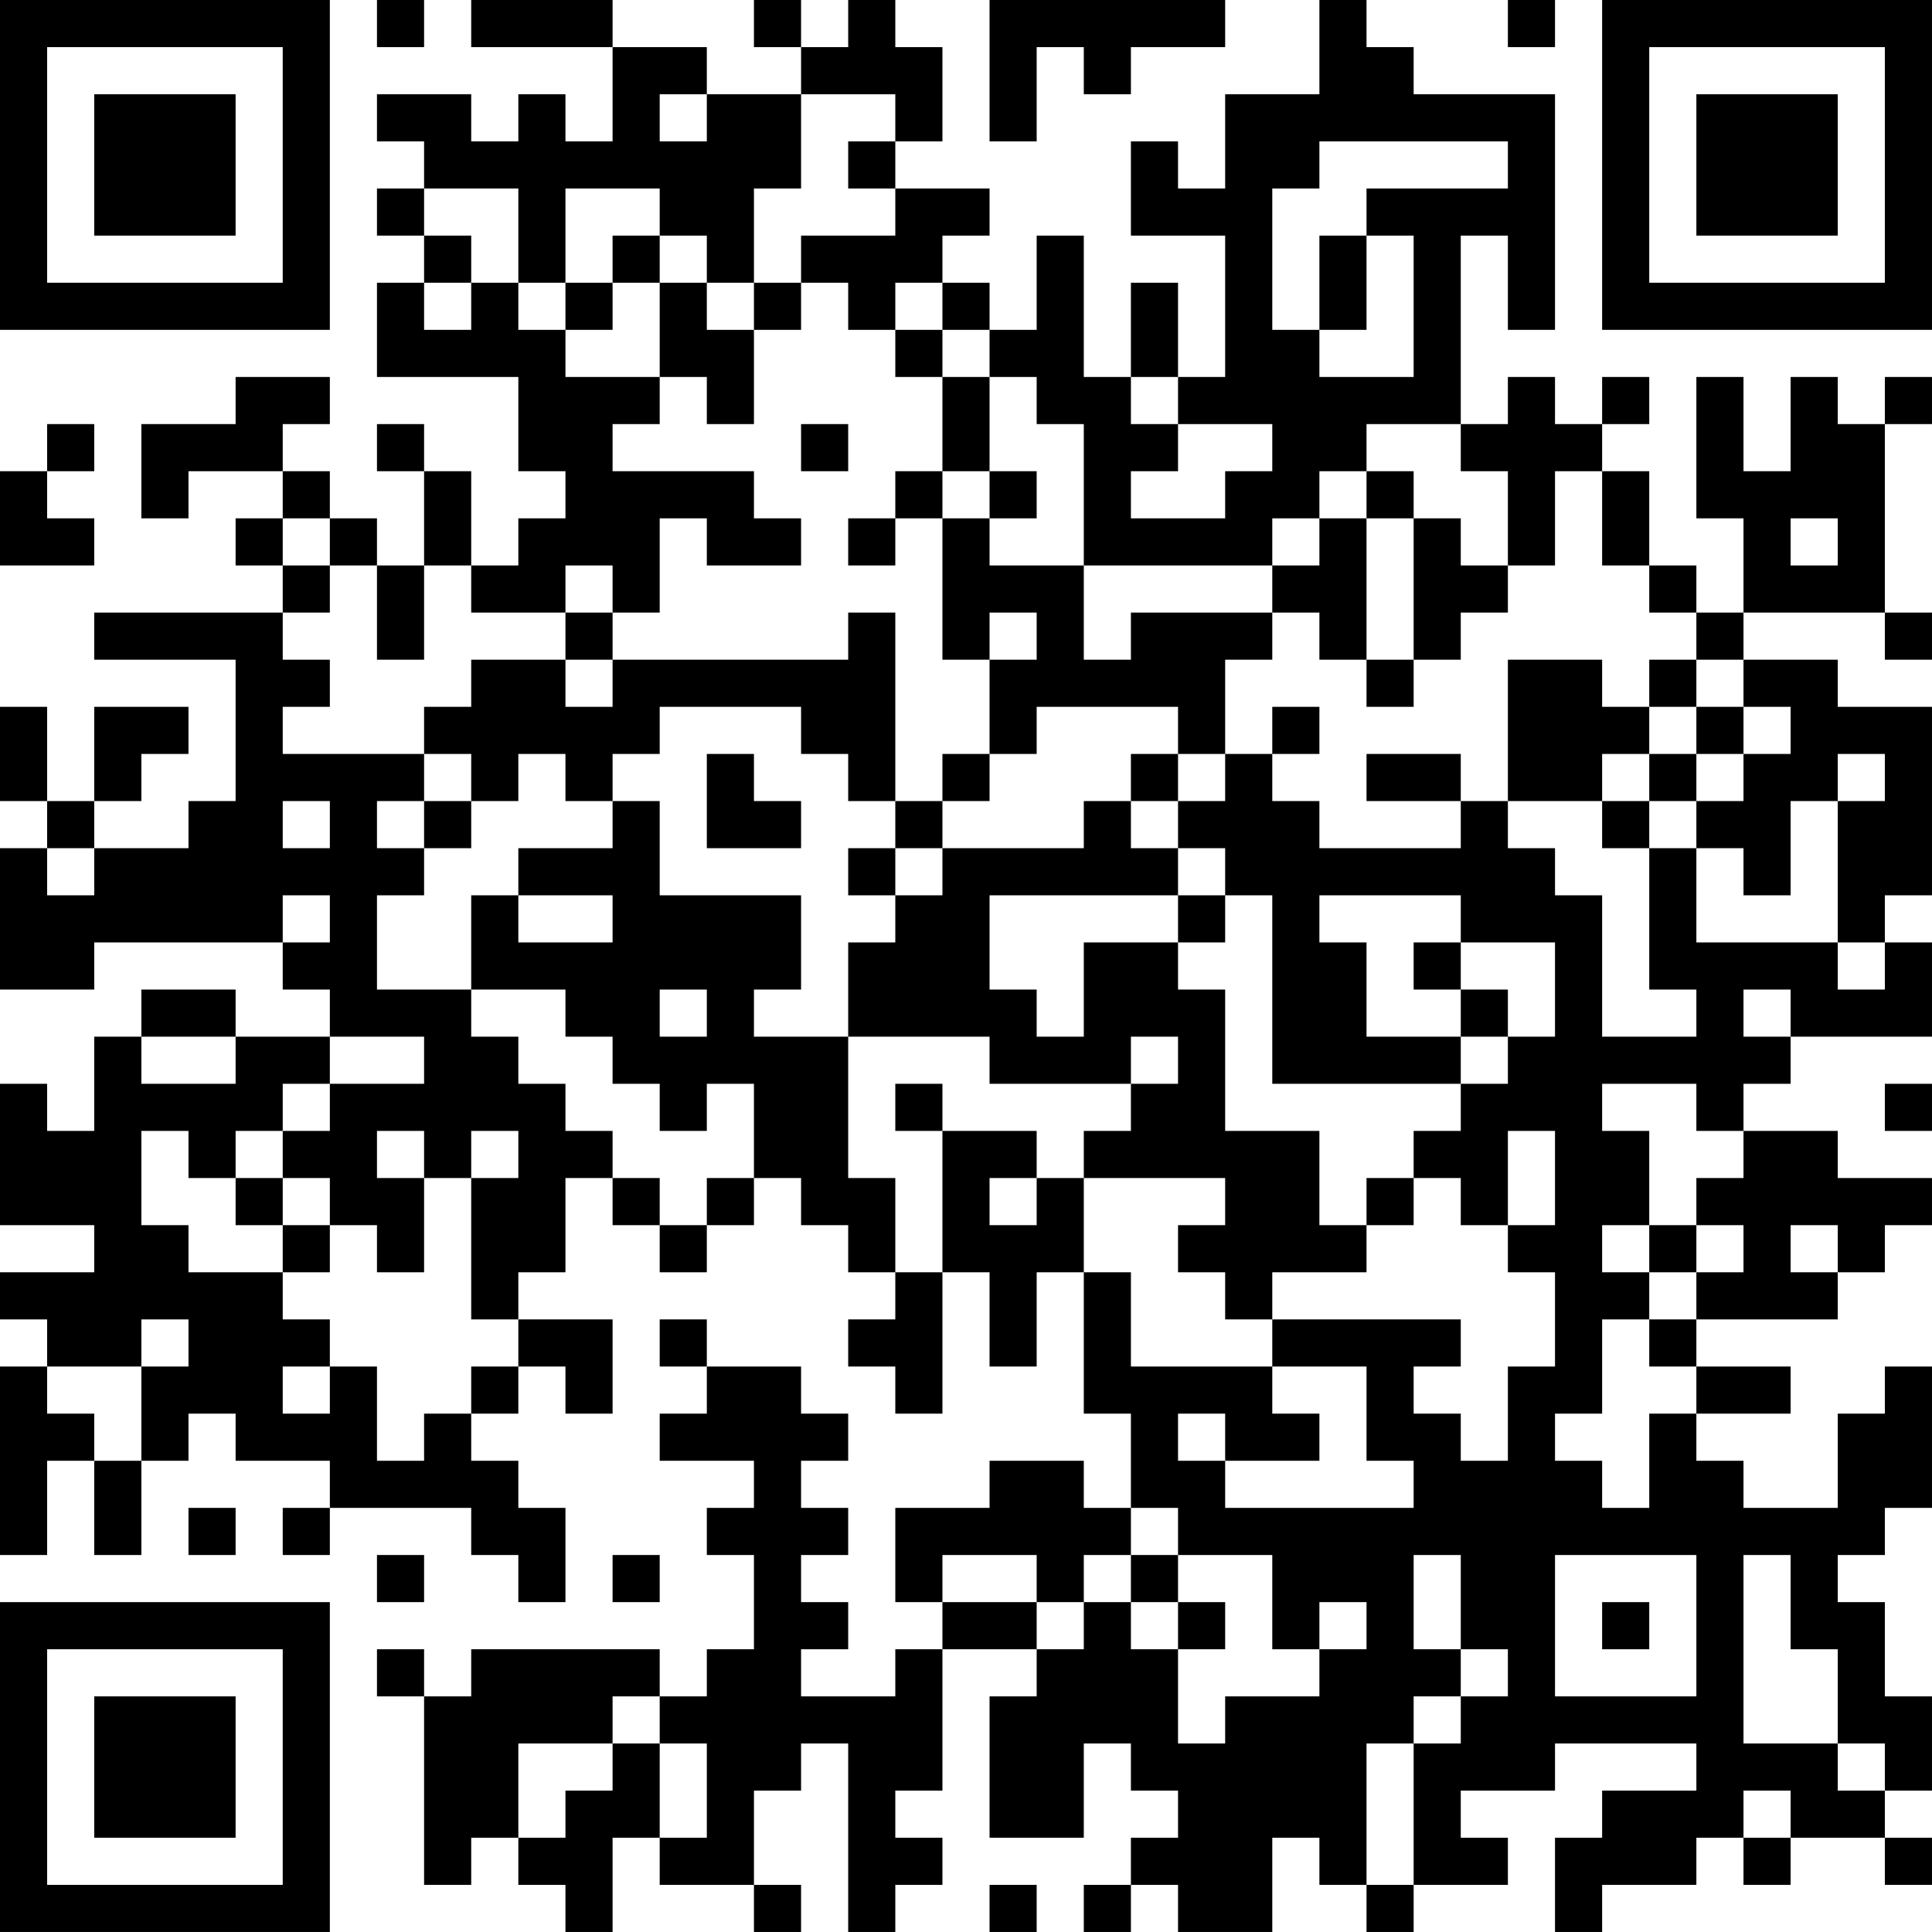 <?xml version="1.0" encoding="UTF-8"?>
<svg xmlns="http://www.w3.org/2000/svg" version="1.1" width="200" height="200" viewBox="0 0 200 200"><rect x="0" y="0" width="200" height="200" fill="#ffffff"/><g transform="scale(4.878)"><g transform="translate(0,0)"><path fill-rule="evenodd" d="M8 0L8 1L9 1L9 0ZM10 0L10 1L13 1L13 3L12 3L12 2L11 2L11 3L10 3L10 2L8 2L8 3L9 3L9 4L8 4L8 5L9 5L9 6L8 6L8 8L11 8L11 10L12 10L12 11L11 11L11 12L10 12L10 10L9 10L9 9L8 9L8 10L9 10L9 12L8 12L8 11L7 11L7 10L6 10L6 9L7 9L7 8L5 8L5 9L3 9L3 11L4 11L4 10L6 10L6 11L5 11L5 12L6 12L6 13L2 13L2 14L5 14L5 17L4 17L4 18L2 18L2 17L3 17L3 16L4 16L4 15L2 15L2 17L1 17L1 15L0 15L0 17L1 17L1 18L0 18L0 21L2 21L2 20L6 20L6 21L7 21L7 22L5 22L5 21L3 21L3 22L2 22L2 24L1 24L1 23L0 23L0 26L2 26L2 27L0 27L0 28L1 28L1 29L0 29L0 33L1 33L1 31L2 31L2 33L3 33L3 31L4 31L4 30L5 30L5 31L7 31L7 32L6 32L6 33L7 33L7 32L10 32L10 33L11 33L11 34L12 34L12 32L11 32L11 31L10 31L10 30L11 30L11 29L12 29L12 30L13 30L13 28L11 28L11 27L12 27L12 25L13 25L13 26L14 26L14 27L15 27L15 26L16 26L16 25L17 25L17 26L18 26L18 27L19 27L19 28L18 28L18 29L19 29L19 30L20 30L20 27L21 27L21 29L22 29L22 27L23 27L23 30L24 30L24 32L23 32L23 31L21 31L21 32L19 32L19 34L20 34L20 35L19 35L19 36L17 36L17 35L18 35L18 34L17 34L17 33L18 33L18 32L17 32L17 31L18 31L18 30L17 30L17 29L15 29L15 28L14 28L14 29L15 29L15 30L14 30L14 31L16 31L16 32L15 32L15 33L16 33L16 35L15 35L15 36L14 36L14 35L10 35L10 36L9 36L9 35L8 35L8 36L9 36L9 40L10 40L10 39L11 39L11 40L12 40L12 41L13 41L13 39L14 39L14 40L16 40L16 41L17 41L17 40L16 40L16 38L17 38L17 37L18 37L18 41L19 41L19 40L20 40L20 39L19 39L19 38L20 38L20 35L22 35L22 36L21 36L21 39L23 39L23 37L24 37L24 38L25 38L25 39L24 39L24 40L23 40L23 41L24 41L24 40L25 40L25 41L27 41L27 39L28 39L28 40L29 40L29 41L30 41L30 40L32 40L32 39L31 39L31 38L33 38L33 37L36 37L36 38L34 38L34 39L33 39L33 41L34 41L34 40L36 40L36 39L37 39L37 40L38 40L38 39L40 39L40 40L41 40L41 39L40 39L40 38L41 38L41 36L40 36L40 34L39 34L39 33L40 33L40 32L41 32L41 29L40 29L40 30L39 30L39 32L37 32L37 31L36 31L36 30L38 30L38 29L36 29L36 28L39 28L39 27L40 27L40 26L41 26L41 25L39 25L39 24L37 24L37 23L38 23L38 22L41 22L41 20L40 20L40 19L41 19L41 15L39 15L39 14L37 14L37 13L40 13L40 14L41 14L41 13L40 13L40 9L41 9L41 8L40 8L40 9L39 9L39 8L38 8L38 10L37 10L37 8L36 8L36 11L37 11L37 13L36 13L36 12L35 12L35 10L34 10L34 9L35 9L35 8L34 8L34 9L33 9L33 8L32 8L32 9L31 9L31 5L32 5L32 7L33 7L33 2L30 2L30 1L29 1L29 0L28 0L28 2L26 2L26 4L25 4L25 3L24 3L24 5L26 5L26 8L25 8L25 6L24 6L24 8L23 8L23 5L22 5L22 7L21 7L21 6L20 6L20 5L21 5L21 4L19 4L19 3L20 3L20 1L19 1L19 0L18 0L18 1L17 1L17 0L16 0L16 1L17 1L17 2L15 2L15 1L13 1L13 0ZM21 0L21 3L22 3L22 1L23 1L23 2L24 2L24 1L26 1L26 0ZM32 0L32 1L33 1L33 0ZM14 2L14 3L15 3L15 2ZM17 2L17 4L16 4L16 6L15 6L15 5L14 5L14 4L12 4L12 6L11 6L11 4L9 4L9 5L10 5L10 6L9 6L9 7L10 7L10 6L11 6L11 7L12 7L12 8L14 8L14 9L13 9L13 10L16 10L16 11L17 11L17 12L15 12L15 11L14 11L14 13L13 13L13 12L12 12L12 13L10 13L10 12L9 12L9 14L8 14L8 12L7 12L7 11L6 11L6 12L7 12L7 13L6 13L6 14L7 14L7 15L6 15L6 16L9 16L9 17L8 17L8 18L9 18L9 19L8 19L8 21L10 21L10 22L11 22L11 23L12 23L12 24L13 24L13 25L14 25L14 26L15 26L15 25L16 25L16 23L15 23L15 24L14 24L14 23L13 23L13 22L12 22L12 21L10 21L10 19L11 19L11 20L13 20L13 19L11 19L11 18L13 18L13 17L14 17L14 19L17 19L17 21L16 21L16 22L18 22L18 25L19 25L19 27L20 27L20 24L22 24L22 25L21 25L21 26L22 26L22 25L23 25L23 27L24 27L24 29L27 29L27 30L28 30L28 31L26 31L26 30L25 30L25 31L26 31L26 32L30 32L30 31L29 31L29 29L27 29L27 28L31 28L31 29L30 29L30 30L31 30L31 31L32 31L32 29L33 29L33 27L32 27L32 26L33 26L33 24L32 24L32 26L31 26L31 25L30 25L30 24L31 24L31 23L32 23L32 22L33 22L33 20L31 20L31 19L28 19L28 20L29 20L29 22L31 22L31 23L27 23L27 19L26 19L26 18L25 18L25 17L26 17L26 16L27 16L27 17L28 17L28 18L31 18L31 17L32 17L32 18L33 18L33 19L34 19L34 22L36 22L36 21L35 21L35 18L36 18L36 20L39 20L39 21L40 21L40 20L39 20L39 17L40 17L40 16L39 16L39 17L38 17L38 19L37 19L37 18L36 18L36 17L37 17L37 16L38 16L38 15L37 15L37 14L36 14L36 13L35 13L35 12L34 12L34 10L33 10L33 12L32 12L32 10L31 10L31 9L29 9L29 10L28 10L28 11L27 11L27 12L23 12L23 9L22 9L22 8L21 8L21 7L20 7L20 6L19 6L19 7L18 7L18 6L17 6L17 5L19 5L19 4L18 4L18 3L19 3L19 2ZM28 3L28 4L27 4L27 7L28 7L28 8L30 8L30 5L29 5L29 4L32 4L32 3ZM13 5L13 6L12 6L12 7L13 7L13 6L14 6L14 8L15 8L15 9L16 9L16 7L17 7L17 6L16 6L16 7L15 7L15 6L14 6L14 5ZM28 5L28 7L29 7L29 5ZM19 7L19 8L20 8L20 10L19 10L19 11L18 11L18 12L19 12L19 11L20 11L20 14L21 14L21 16L20 16L20 17L19 17L19 13L18 13L18 14L13 14L13 13L12 13L12 14L10 14L10 15L9 15L9 16L10 16L10 17L9 17L9 18L10 18L10 17L11 17L11 16L12 16L12 17L13 17L13 16L14 16L14 15L17 15L17 16L18 16L18 17L19 17L19 18L18 18L18 19L19 19L19 20L18 20L18 22L21 22L21 23L24 23L24 24L23 24L23 25L26 25L26 26L25 26L25 27L26 27L26 28L27 28L27 27L29 27L29 26L30 26L30 25L29 25L29 26L28 26L28 24L26 24L26 21L25 21L25 20L26 20L26 19L25 19L25 18L24 18L24 17L25 17L25 16L26 16L26 14L27 14L27 13L28 13L28 14L29 14L29 15L30 15L30 14L31 14L31 13L32 13L32 12L31 12L31 11L30 11L30 10L29 10L29 11L28 11L28 12L27 12L27 13L24 13L24 14L23 14L23 12L21 12L21 11L22 11L22 10L21 10L21 8L20 8L20 7ZM24 8L24 9L25 9L25 10L24 10L24 11L26 11L26 10L27 10L27 9L25 9L25 8ZM1 9L1 10L0 10L0 12L2 12L2 11L1 11L1 10L2 10L2 9ZM17 9L17 10L18 10L18 9ZM20 10L20 11L21 11L21 10ZM29 11L29 14L30 14L30 11ZM38 11L38 12L39 12L39 11ZM21 13L21 14L22 14L22 13ZM12 14L12 15L13 15L13 14ZM32 14L32 17L34 17L34 18L35 18L35 17L36 17L36 16L37 16L37 15L36 15L36 14L35 14L35 15L34 15L34 14ZM22 15L22 16L21 16L21 17L20 17L20 18L19 18L19 19L20 19L20 18L23 18L23 17L24 17L24 16L25 16L25 15ZM27 15L27 16L28 16L28 15ZM35 15L35 16L34 16L34 17L35 17L35 16L36 16L36 15ZM15 16L15 18L17 18L17 17L16 17L16 16ZM29 16L29 17L31 17L31 16ZM6 17L6 18L7 18L7 17ZM1 18L1 19L2 19L2 18ZM6 19L6 20L7 20L7 19ZM21 19L21 21L22 21L22 22L23 22L23 20L25 20L25 19ZM30 20L30 21L31 21L31 22L32 22L32 21L31 21L31 20ZM14 21L14 22L15 22L15 21ZM37 21L37 22L38 22L38 21ZM3 22L3 23L5 23L5 22ZM7 22L7 23L6 23L6 24L5 24L5 25L4 25L4 24L3 24L3 26L4 26L4 27L6 27L6 28L7 28L7 29L6 29L6 30L7 30L7 29L8 29L8 31L9 31L9 30L10 30L10 29L11 29L11 28L10 28L10 25L11 25L11 24L10 24L10 25L9 25L9 24L8 24L8 25L9 25L9 27L8 27L8 26L7 26L7 25L6 25L6 24L7 24L7 23L9 23L9 22ZM24 22L24 23L25 23L25 22ZM19 23L19 24L20 24L20 23ZM34 23L34 24L35 24L35 26L34 26L34 27L35 27L35 28L34 28L34 30L33 30L33 31L34 31L34 32L35 32L35 30L36 30L36 29L35 29L35 28L36 28L36 27L37 27L37 26L36 26L36 25L37 25L37 24L36 24L36 23ZM40 23L40 24L41 24L41 23ZM5 25L5 26L6 26L6 27L7 27L7 26L6 26L6 25ZM35 26L35 27L36 27L36 26ZM38 26L38 27L39 27L39 26ZM3 28L3 29L1 29L1 30L2 30L2 31L3 31L3 29L4 29L4 28ZM4 32L4 33L5 33L5 32ZM24 32L24 33L23 33L23 34L22 34L22 33L20 33L20 34L22 34L22 35L23 35L23 34L24 34L24 35L25 35L25 37L26 37L26 36L28 36L28 35L29 35L29 34L28 34L28 35L27 35L27 33L25 33L25 32ZM8 33L8 34L9 34L9 33ZM13 33L13 34L14 34L14 33ZM24 33L24 34L25 34L25 35L26 35L26 34L25 34L25 33ZM30 33L30 35L31 35L31 36L30 36L30 37L29 37L29 40L30 40L30 37L31 37L31 36L32 36L32 35L31 35L31 33ZM33 33L33 36L36 36L36 33ZM37 33L37 37L39 37L39 38L40 38L40 37L39 37L39 35L38 35L38 33ZM34 34L34 35L35 35L35 34ZM13 36L13 37L11 37L11 39L12 39L12 38L13 38L13 37L14 37L14 39L15 39L15 37L14 37L14 36ZM37 38L37 39L38 39L38 38ZM21 40L21 41L22 41L22 40ZM0 0L0 7L7 7L7 0ZM1 1L1 6L6 6L6 1ZM2 2L2 5L5 5L5 2ZM34 0L34 7L41 7L41 0ZM35 1L35 6L40 6L40 1ZM36 2L36 5L39 5L39 2ZM0 34L0 41L7 41L7 34ZM1 35L1 40L6 40L6 35ZM2 36L2 39L5 39L5 36Z" fill="#000000"/></g></g></svg>

